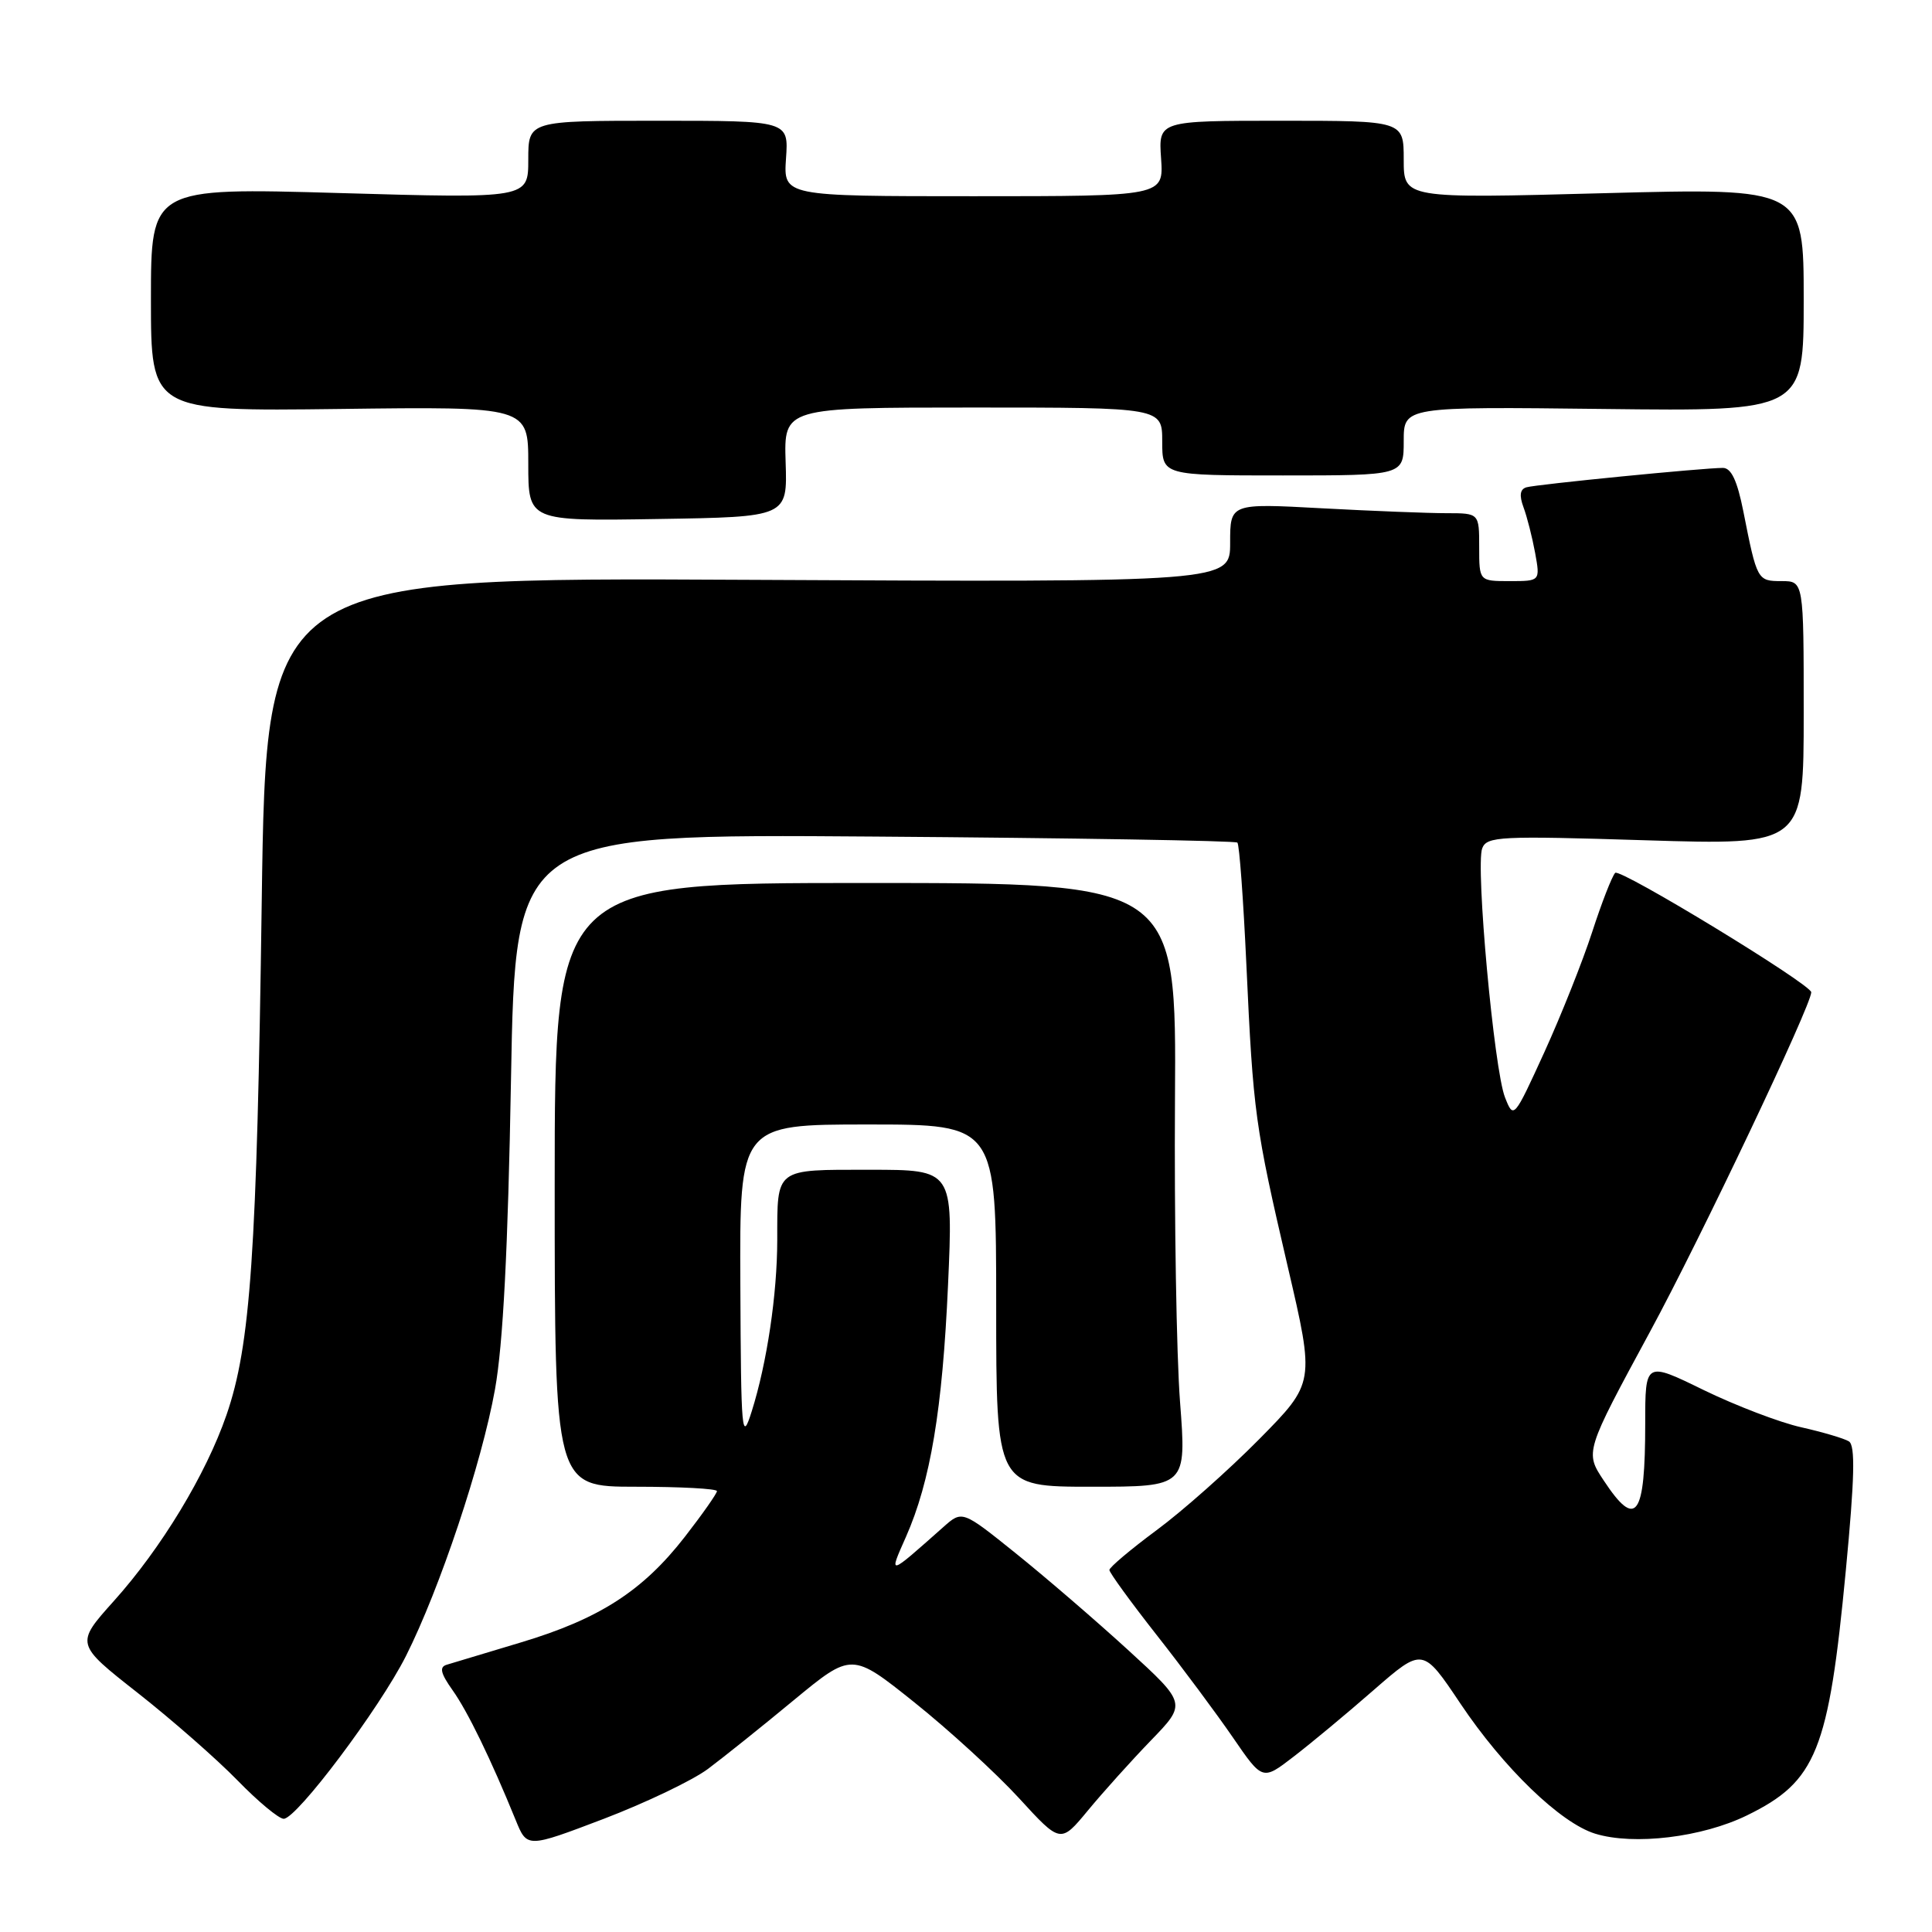 <?xml version="1.0" encoding="UTF-8" standalone="no"?>
<!DOCTYPE svg PUBLIC "-//W3C//DTD SVG 1.1//EN" "http://www.w3.org/Graphics/SVG/1.1/DTD/svg11.dtd" >
<svg xmlns="http://www.w3.org/2000/svg" xmlns:xlink="http://www.w3.org/1999/xlink" version="1.1" viewBox="0 0 256 256">
 <g >
 <path fill="currentColor"
d=" M 93.81 234.39 C 95.84 232.87 100.96 228.78 105.18 225.28 C 112.87 218.94 112.87 218.94 121.18 225.59 C 125.76 229.25 131.98 234.95 135.02 238.26 C 140.53 244.28 140.53 244.28 144.16 239.89 C 146.16 237.47 149.91 233.30 152.51 230.61 C 157.23 225.73 157.23 225.73 149.45 218.61 C 145.17 214.70 138.48 208.94 134.58 205.81 C 127.50 200.12 127.50 200.12 125.00 202.34 C 117.62 208.89 117.73 208.86 120.04 203.65 C 123.29 196.30 124.88 186.78 125.62 170.25 C 126.30 155.00 126.30 155.00 115.26 155.00 C 102.59 155.00 103.00 154.68 102.99 164.33 C 102.98 171.50 101.63 180.59 99.61 187.00 C 98.29 191.20 98.19 190.10 98.10 170.25 C 98.00 149.00 98.00 149.00 115.00 149.00 C 132.00 149.00 132.00 149.00 132.00 173.00 C 132.00 197.00 132.00 197.00 144.61 197.00 C 157.22 197.00 157.22 197.00 156.36 185.75 C 155.89 179.56 155.59 161.56 155.69 145.75 C 155.88 117.00 155.88 117.00 114.69 117.00 C 73.50 117.00 73.50 117.00 73.50 157.00 C 73.50 197.00 73.50 197.00 84.25 197.00 C 90.16 197.00 95.00 197.26 95.00 197.58 C 95.00 197.89 93.09 200.62 90.75 203.63 C 85.18 210.80 79.43 214.51 69.02 217.63 C 64.33 219.04 59.91 220.37 59.18 220.59 C 58.19 220.89 58.38 221.72 59.96 223.95 C 61.96 226.75 65.05 233.11 68.34 241.19 C 69.84 244.87 69.84 244.87 79.99 241.01 C 85.56 238.88 91.79 235.90 93.81 234.39 Z  M 231.50 240.54 C 240.68 236.05 242.30 232.04 244.58 208.10 C 245.75 195.82 245.85 191.53 244.99 190.99 C 244.36 190.60 241.51 189.76 238.67 189.12 C 235.83 188.49 230.01 186.26 225.75 184.19 C 218.00 180.40 218.00 180.40 218.00 188.62 C 218.00 201.02 216.80 202.68 212.52 196.20 C 210.00 192.41 210.00 192.41 218.64 176.45 C 225.31 164.15 240.00 133.21 240.00 131.48 C 240.00 130.44 214.63 114.99 214.02 115.66 C 213.59 116.12 212.22 119.65 210.97 123.50 C 209.72 127.35 206.87 134.51 204.64 139.41 C 200.59 148.27 200.56 148.30 199.42 145.41 C 197.97 141.76 195.50 114.75 196.40 112.41 C 197.01 110.82 198.73 110.74 218.03 111.34 C 239.00 111.99 239.00 111.99 239.00 94.49 C 239.00 77.00 239.00 77.00 236.07 77.00 C 232.86 77.00 232.81 76.91 231.00 67.75 C 230.19 63.68 229.40 62.00 228.29 62.00 C 225.71 62.00 203.60 64.18 202.26 64.57 C 201.41 64.82 201.29 65.64 201.87 67.21 C 202.34 68.47 203.03 71.19 203.41 73.25 C 204.09 77.00 204.09 77.00 200.05 77.00 C 196.00 77.00 196.00 77.00 196.00 72.50 C 196.00 68.00 196.00 68.00 191.66 68.00 C 189.27 68.00 181.84 67.71 175.16 67.35 C 163.00 66.69 163.00 66.69 163.00 71.92 C 163.00 77.15 163.00 77.15 99.14 76.83 C 35.28 76.50 35.28 76.50 34.68 119.50 C 34.04 166.09 33.20 178.27 30.01 187.49 C 27.29 195.37 21.37 205.15 15.07 212.16 C 9.99 217.83 9.99 217.83 18.25 224.32 C 22.79 227.89 28.73 233.10 31.46 235.90 C 34.19 238.71 36.95 241.00 37.59 241.00 C 39.31 241.00 50.27 226.41 53.79 219.43 C 58.27 210.53 63.83 193.90 65.59 184.09 C 66.66 178.12 67.31 165.57 67.71 143.00 C 68.29 110.50 68.29 110.50 115.90 110.85 C 142.08 111.04 163.71 111.40 163.96 111.65 C 164.22 111.89 164.75 119.16 165.15 127.80 C 166.06 147.53 166.29 149.17 170.64 167.87 C 174.22 183.23 174.22 183.23 166.86 190.69 C 162.81 194.79 156.69 200.22 153.25 202.76 C 149.81 205.31 147.00 207.68 147.00 208.03 C 147.00 208.38 149.81 212.25 153.25 216.63 C 156.69 221.00 161.25 227.14 163.39 230.26 C 167.29 235.94 167.29 235.94 171.39 232.78 C 173.65 231.05 178.43 227.08 182.01 223.95 C 188.52 218.28 188.52 218.28 193.51 225.73 C 199.22 234.26 206.77 241.55 211.36 242.97 C 216.48 244.55 225.54 243.46 231.50 240.54 Z  M 104.10 61.25 C 103.87 54.00 103.87 54.00 128.93 54.00 C 154.00 54.00 154.00 54.00 154.00 58.50 C 154.00 63.00 154.00 63.00 170.00 63.00 C 186.00 63.00 186.00 63.00 186.00 58.44 C 186.00 53.88 186.00 53.88 212.50 54.19 C 239.00 54.50 239.00 54.50 239.00 39.70 C 239.00 24.90 239.00 24.90 212.50 25.60 C 186.00 26.31 186.00 26.31 186.00 21.15 C 186.00 16.00 186.00 16.00 169.75 16.00 C 153.50 16.00 153.50 16.00 153.85 21.00 C 154.19 26.00 154.19 26.00 129.00 26.00 C 103.81 26.00 103.81 26.00 104.15 21.00 C 104.50 16.00 104.50 16.00 87.25 16.00 C 70.00 16.00 70.00 16.00 70.00 21.15 C 70.00 26.30 70.00 26.30 45.00 25.58 C 20.00 24.86 20.00 24.86 20.00 39.68 C 20.00 54.50 20.00 54.50 45.00 54.19 C 70.00 53.87 70.00 53.87 70.00 61.46 C 70.00 69.05 70.00 69.05 87.17 68.77 C 104.34 68.50 104.34 68.50 104.10 61.25 Z "/>
</g>
</svg>